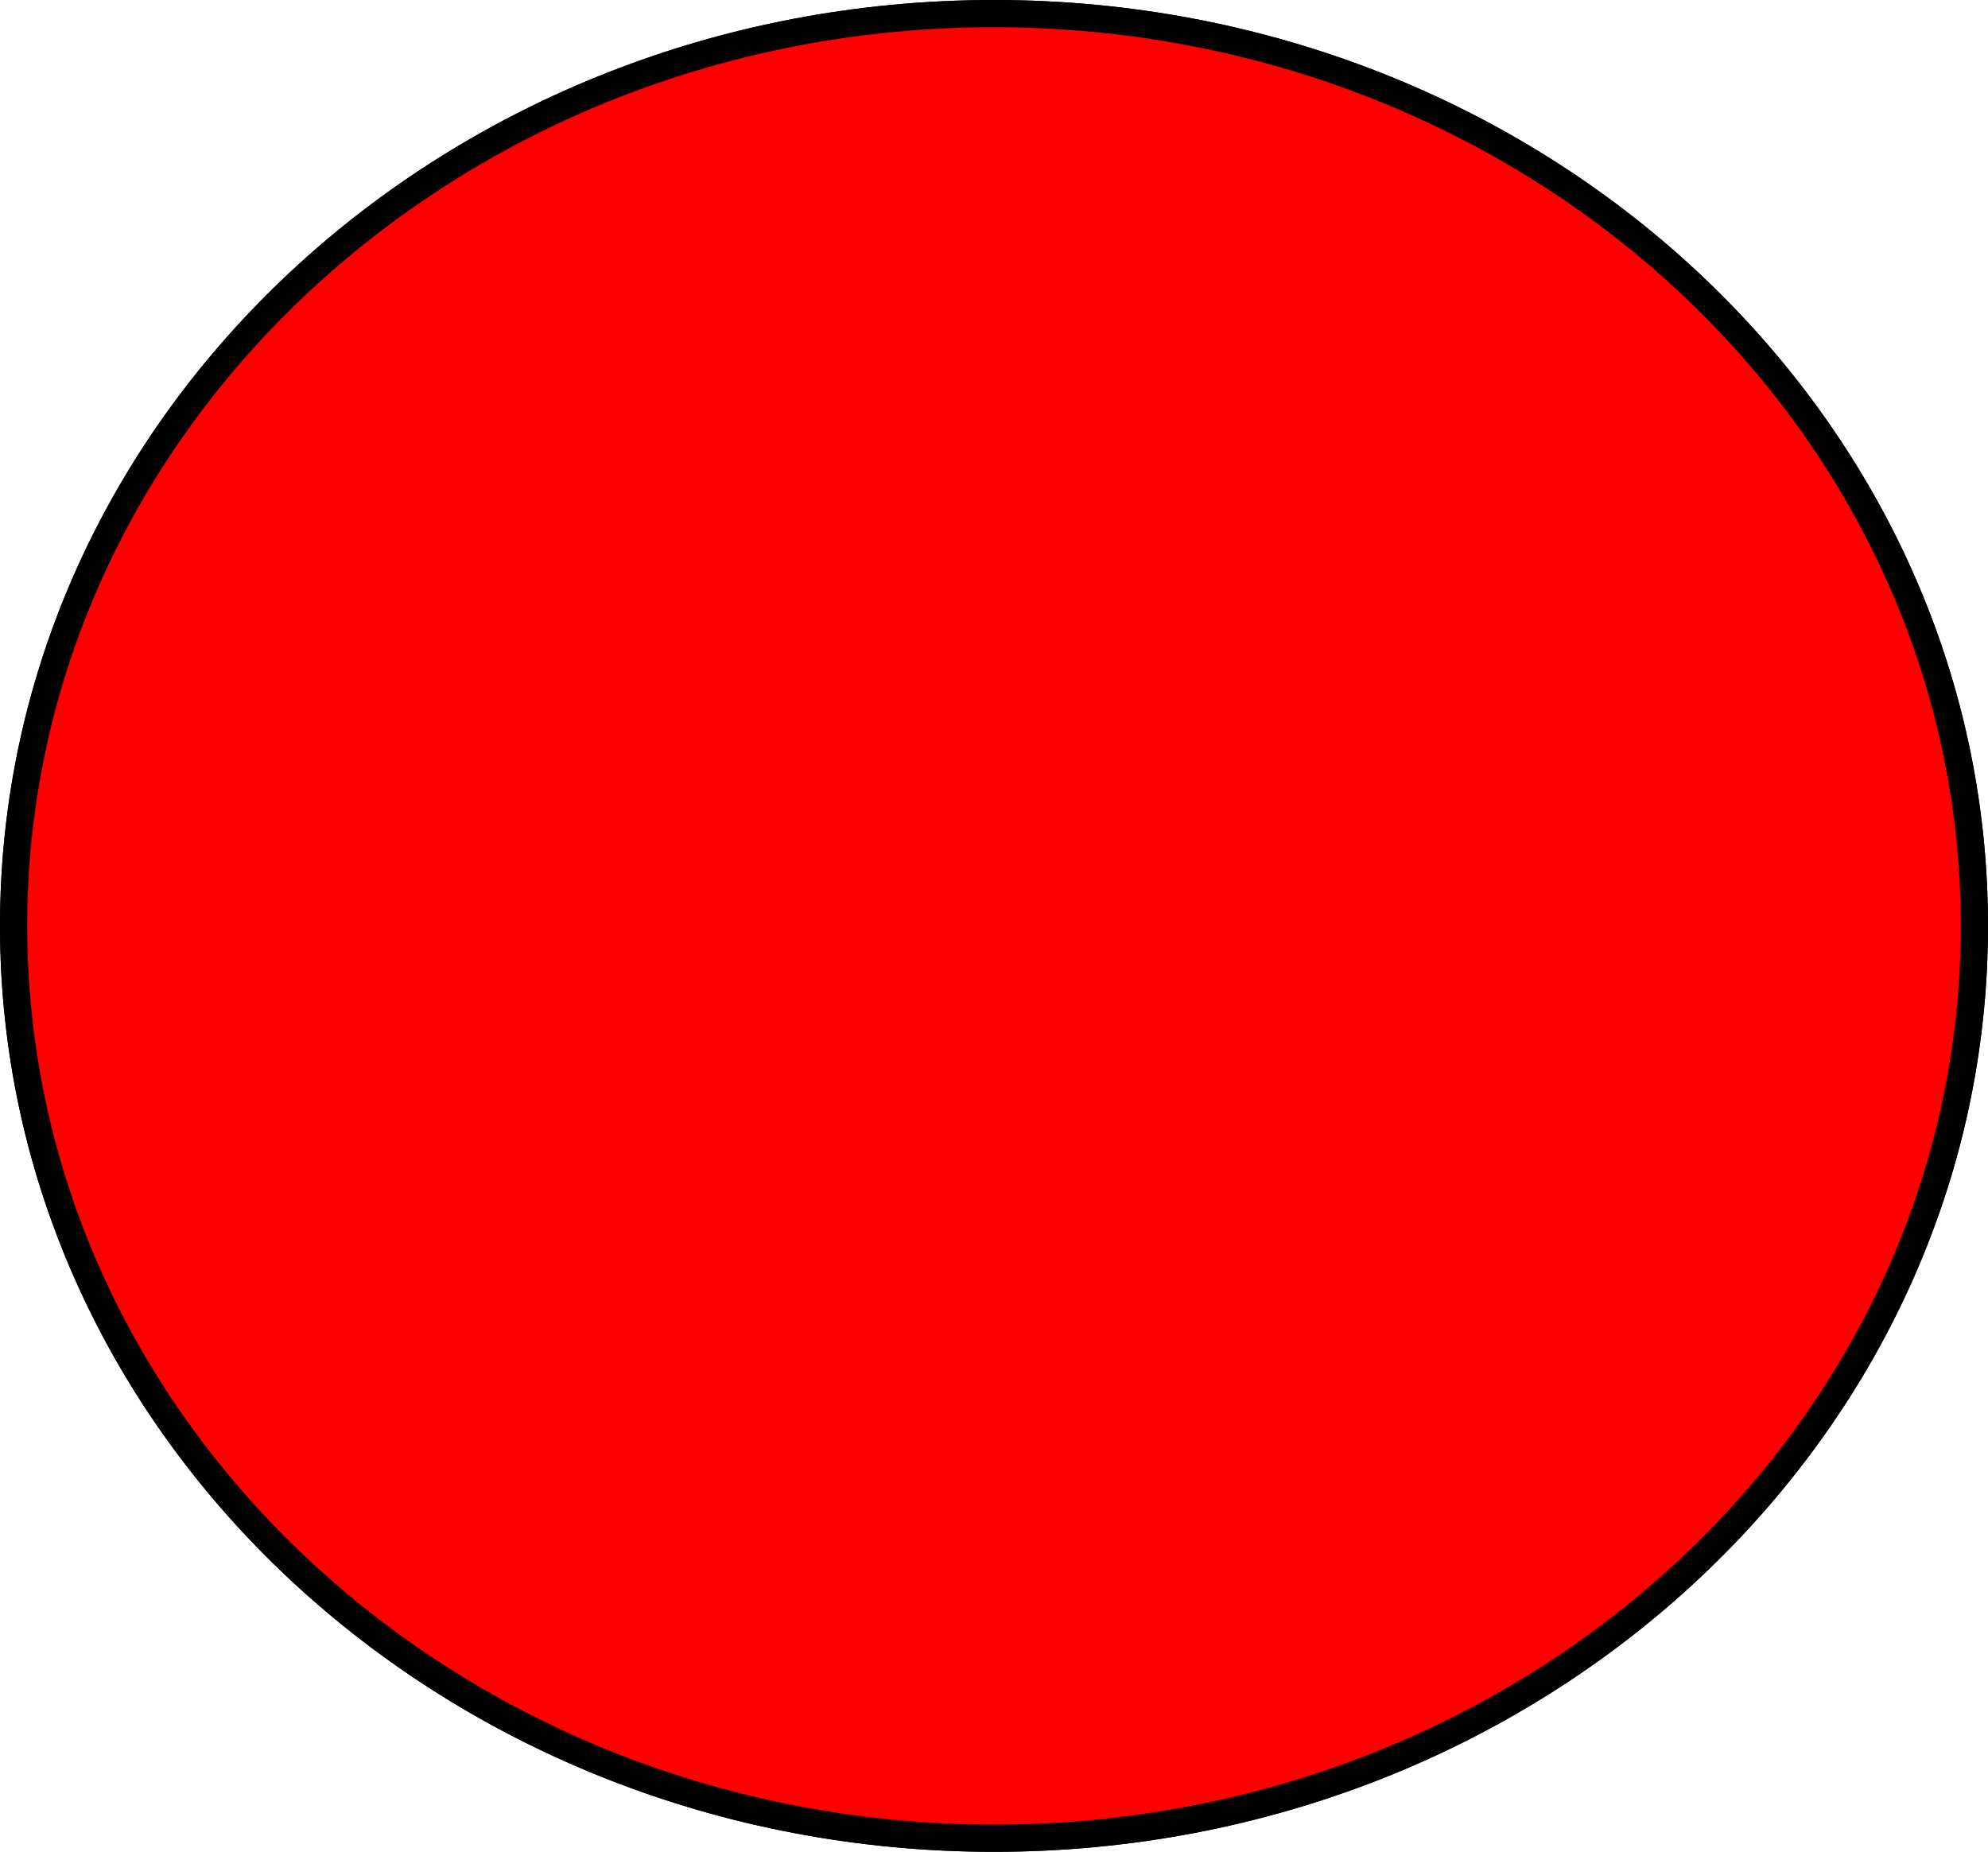 <svg version="1.1" xmlns="http://www.w3.org/2000/svg" xmlns:xlink="http://www.w3.org/1999/xlink" width="36.5" height="34" viewBox="0,0,36.5,34"><g transform="translate(-221.75,-163)"><g data-paper-data="{&quot;isPaintingLayer&quot;:true}" fill-rule="nonzero" stroke="#000000" stroke-width="0.5" stroke-linecap="butt" stroke-linejoin="miter" stroke-miterlimit="10" stroke-dasharray="" stroke-dashoffset="0" style="mix-blend-mode: normal"><path d="M258,180c0,9.251 -8.059,16.75 -18,16.75c-9.941,0 -18,-7.499 -18,-16.75c0,-9.251 8.059,-16.75 18,-16.75c9.941,0 18,7.499 18,16.75z" fill="none"/><path d="M258,180c0,9.251 -8.059,16.75 -18,16.75c-9.941,0 -18,-7.499 -18,-16.75c0,-9.251 8.059,-16.75 18,-16.75c9.941,0 18,7.499 18,16.75z" fill="#ff0000"/></g></g></svg>